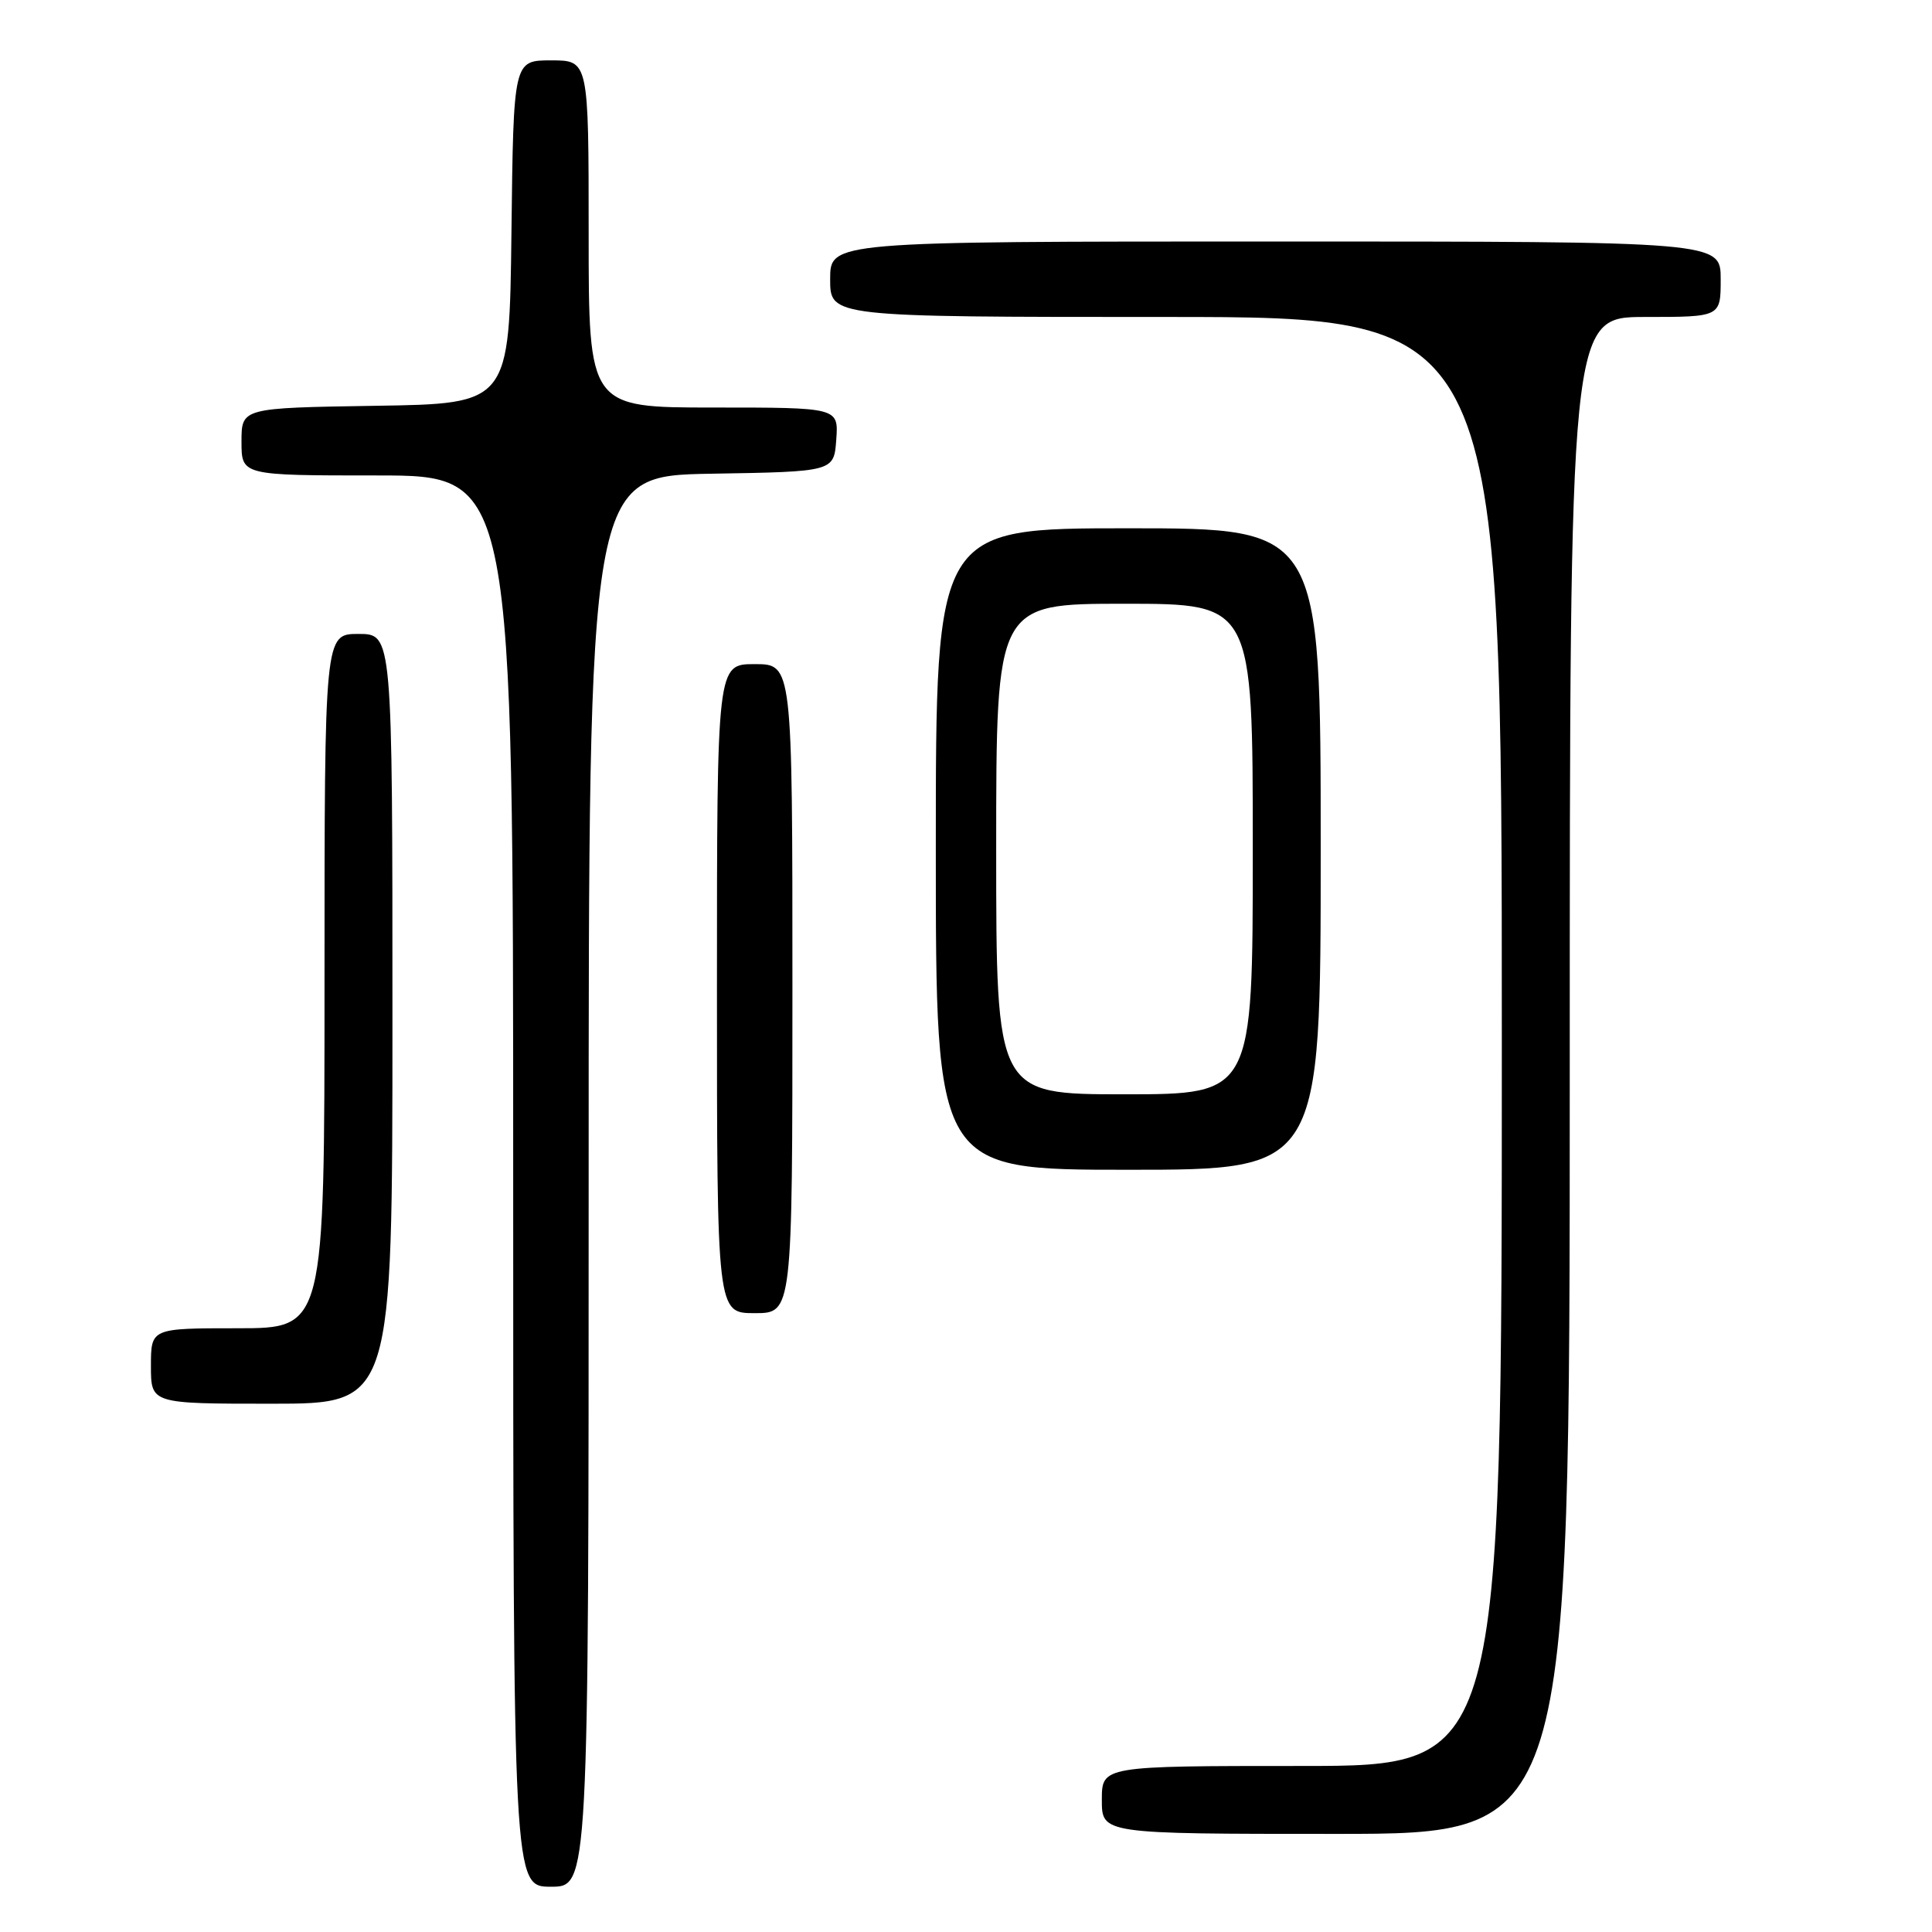 <?xml version="1.0" encoding="UTF-8" standalone="no"?>
<!DOCTYPE svg PUBLIC "-//W3C//DTD SVG 1.1//EN" "http://www.w3.org/Graphics/SVG/1.1/DTD/svg11.dtd" >
<svg xmlns="http://www.w3.org/2000/svg" xmlns:xlink="http://www.w3.org/1999/xlink" version="1.1" viewBox="0 0 256 256">
 <g >
 <path fill="currentColor"
d=" M 78.00 156.52 C 78.00 63.05 78.00 63.05 94.25 62.77 C 110.50 62.50 110.50 62.50 110.81 58.25 C 111.11 54.00 111.11 54.00 94.56 54.00 C 78.00 54.00 78.00 54.00 78.00 31.00 C 78.00 8.00 78.00 8.00 73.02 8.00 C 68.04 8.00 68.04 8.00 67.77 30.75 C 67.50 53.50 67.50 53.50 49.75 53.77 C 32.00 54.05 32.00 54.05 32.00 58.52 C 32.00 63.00 32.00 63.00 50.00 63.00 C 68.00 63.00 68.00 63.00 68.00 156.50 C 68.00 250.00 68.00 250.00 73.00 250.00 C 78.00 250.00 78.00 250.00 78.00 156.52 Z  M 208.00 142.50 C 208.00 42.00 208.00 42.00 218.00 42.00 C 228.00 42.00 228.00 42.00 228.00 37.00 C 228.00 32.00 228.00 32.00 169.00 32.00 C 110.00 32.00 110.00 32.00 110.00 37.00 C 110.00 42.00 110.00 42.00 154.50 42.00 C 199.00 42.00 199.00 42.00 199.00 138.00 C 199.00 234.00 199.00 234.00 172.50 234.00 C 146.00 234.00 146.00 234.00 146.00 238.50 C 146.00 243.00 146.00 243.00 177.00 243.00 C 208.00 243.00 208.00 243.00 208.00 142.50 Z  M 52.00 135.00 C 52.00 84.00 52.00 84.00 47.50 84.00 C 43.00 84.00 43.00 84.00 43.00 130.00 C 43.00 176.00 43.00 176.00 31.50 176.00 C 20.00 176.00 20.00 176.00 20.00 181.00 C 20.00 186.00 20.00 186.00 36.00 186.00 C 52.00 186.00 52.00 186.00 52.00 135.00 Z  M 105.00 131.00 C 105.00 88.00 105.00 88.00 100.00 88.00 C 95.00 88.00 95.00 88.00 95.00 131.00 C 95.00 174.00 95.00 174.00 100.00 174.00 C 105.00 174.00 105.00 174.00 105.00 131.00 Z  M 175.00 112.50 C 175.00 70.00 175.00 70.00 149.50 70.00 C 124.00 70.00 124.00 70.00 124.00 112.50 C 124.00 155.00 124.00 155.00 149.50 155.00 C 175.00 155.00 175.00 155.00 175.00 112.50 Z  M 132.00 112.50 C 132.00 80.00 132.00 80.00 149.00 80.00 C 166.00 80.00 166.00 80.00 166.00 112.50 C 166.00 145.00 166.00 145.00 149.00 145.00 C 132.00 145.00 132.00 145.00 132.00 112.50 Z "/>
</g>
</svg>